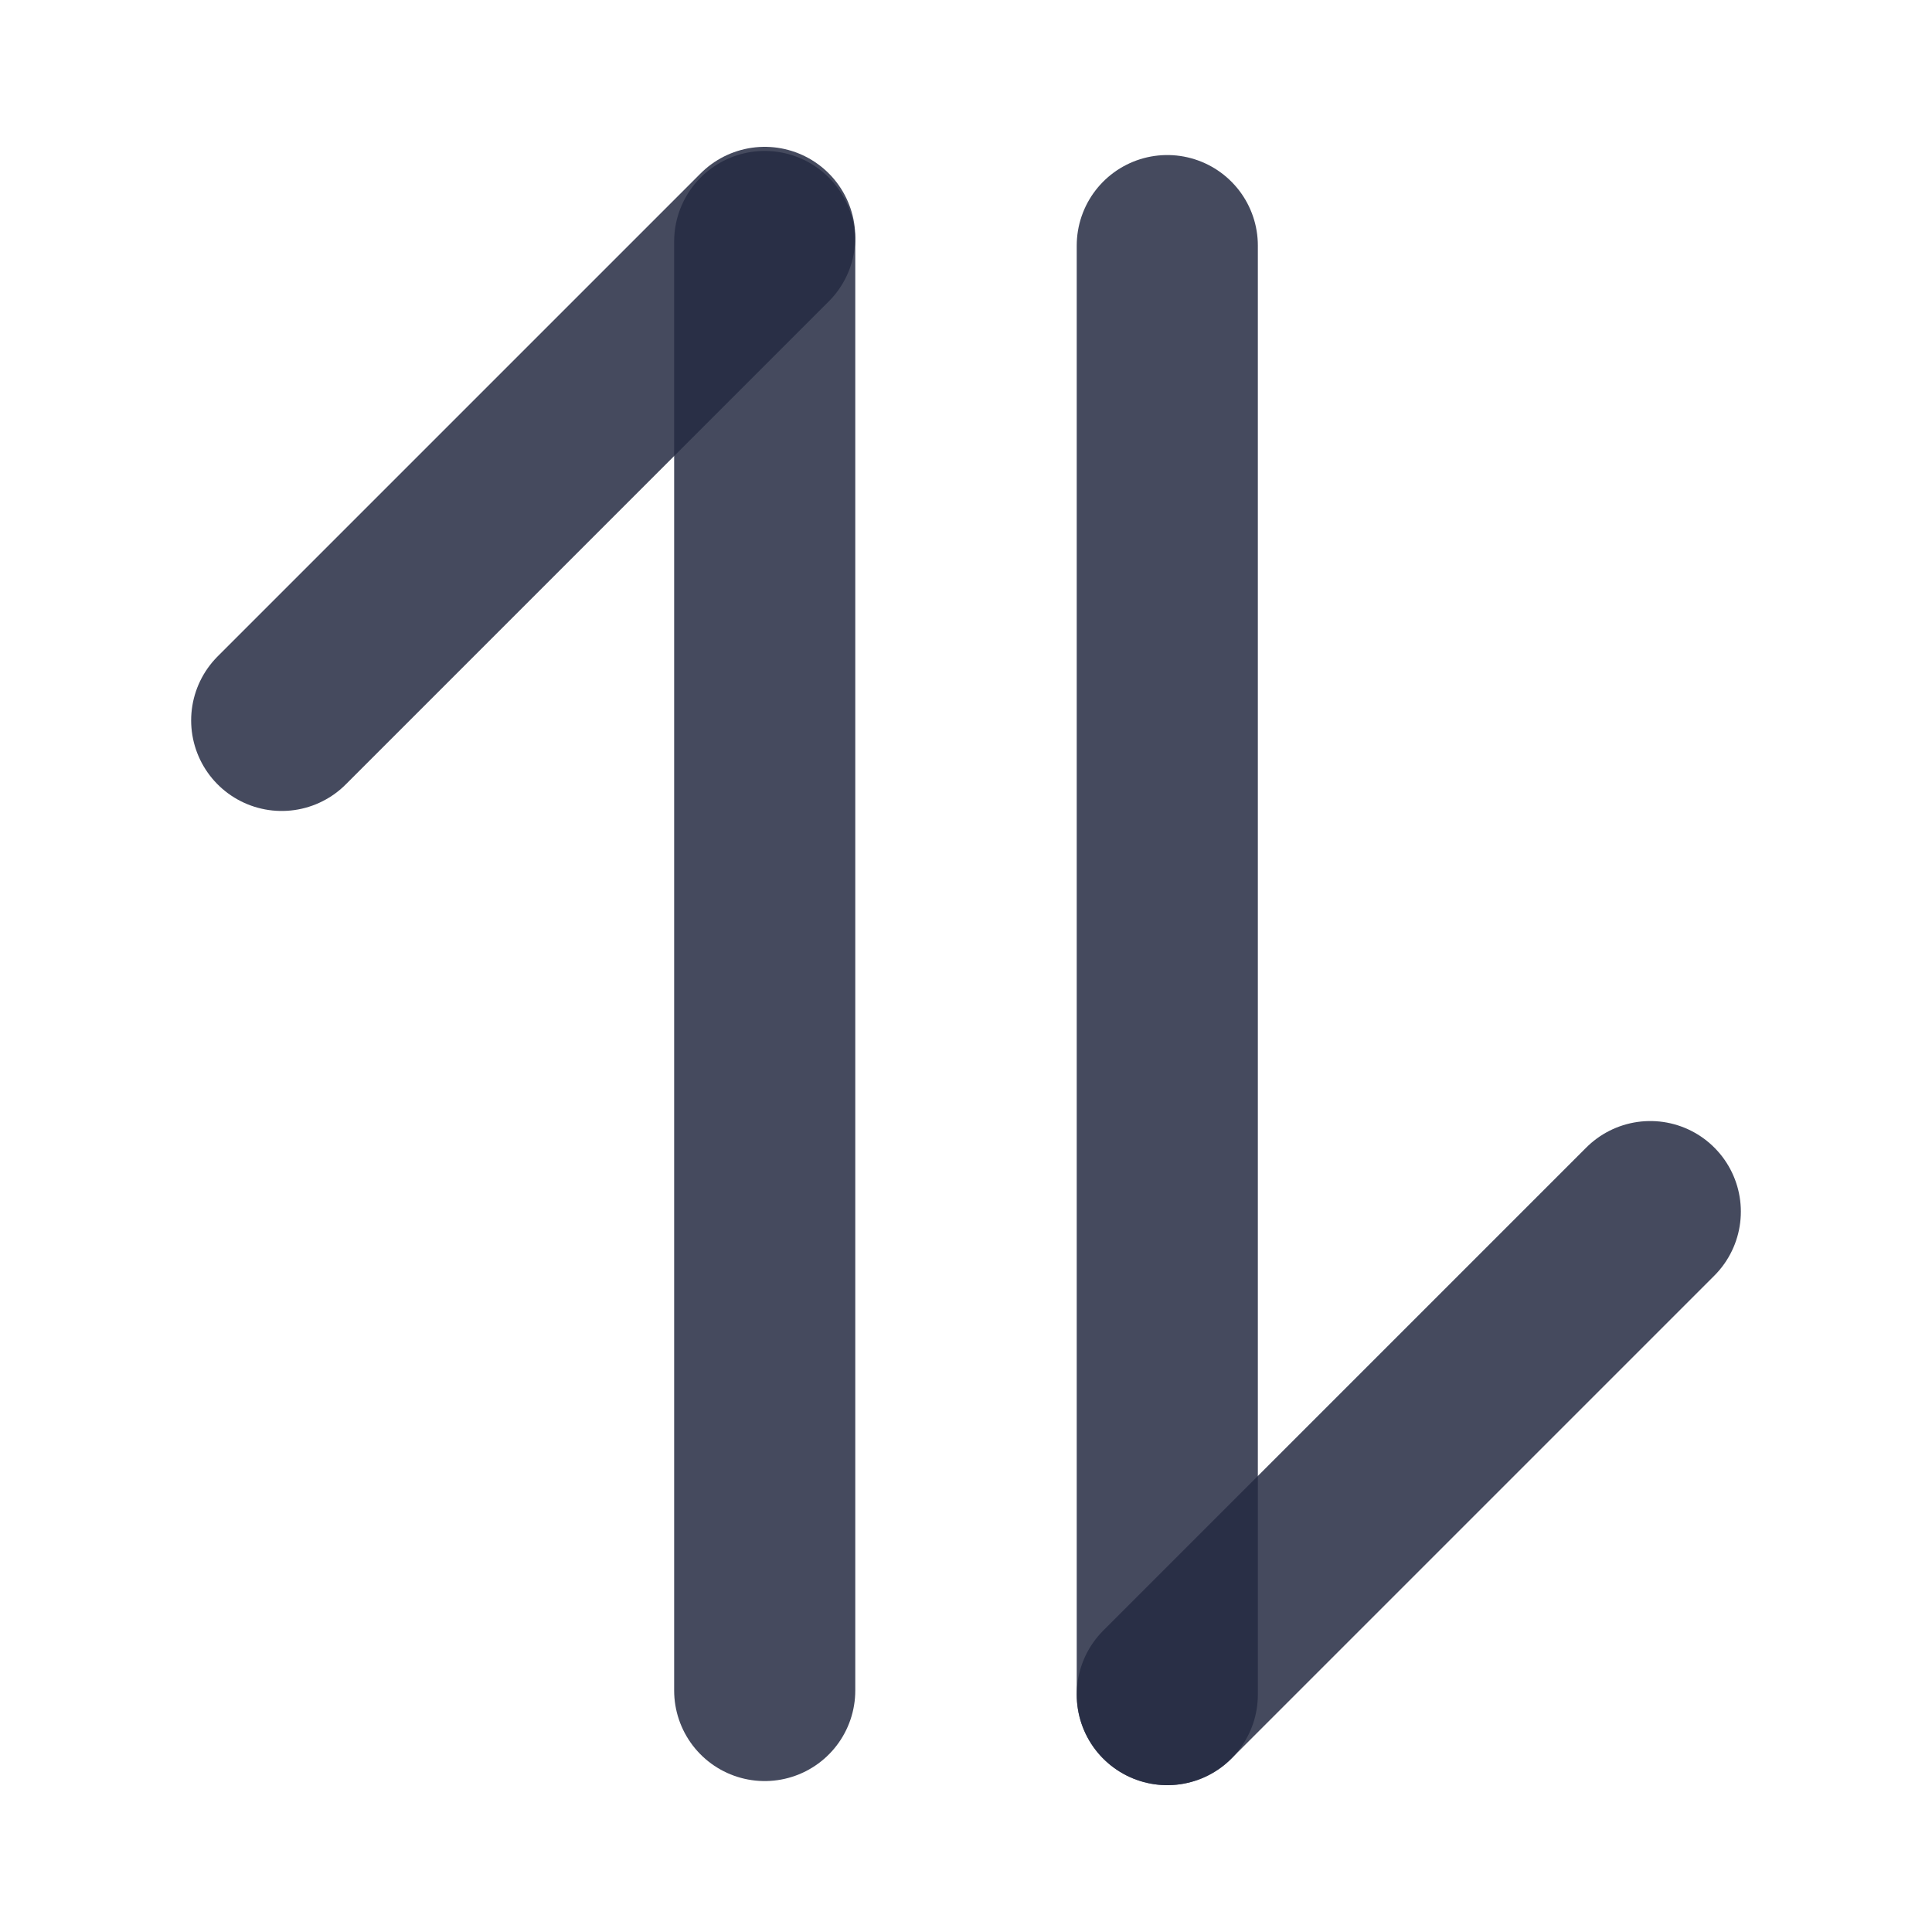 <svg width="16" height="16" viewBox="0 0 16 16" fill="none" xmlns="http://www.w3.org/2000/svg">
<path d="M6.333 2V14" stroke="#252B42" stroke-opacity="0.85" stroke-width="1.5" stroke-linecap="round" stroke-linejoin="round"/>
<path d="M2.333 5.966L6.333 1.966" stroke="#252B42" stroke-opacity="0.85" stroke-width="1.5" stroke-linecap="round" stroke-linejoin="round"/>
<path d="M9.667 14.034V2.034" stroke="#252B42" stroke-opacity="0.85" stroke-width="1.5" stroke-linecap="round" stroke-linejoin="round"/>
<path d="M9.667 14.034L13.667 10.034" stroke="#252B42" stroke-opacity="0.85" stroke-width="1.5" stroke-linecap="round" stroke-linejoin="round"/>
</svg>
